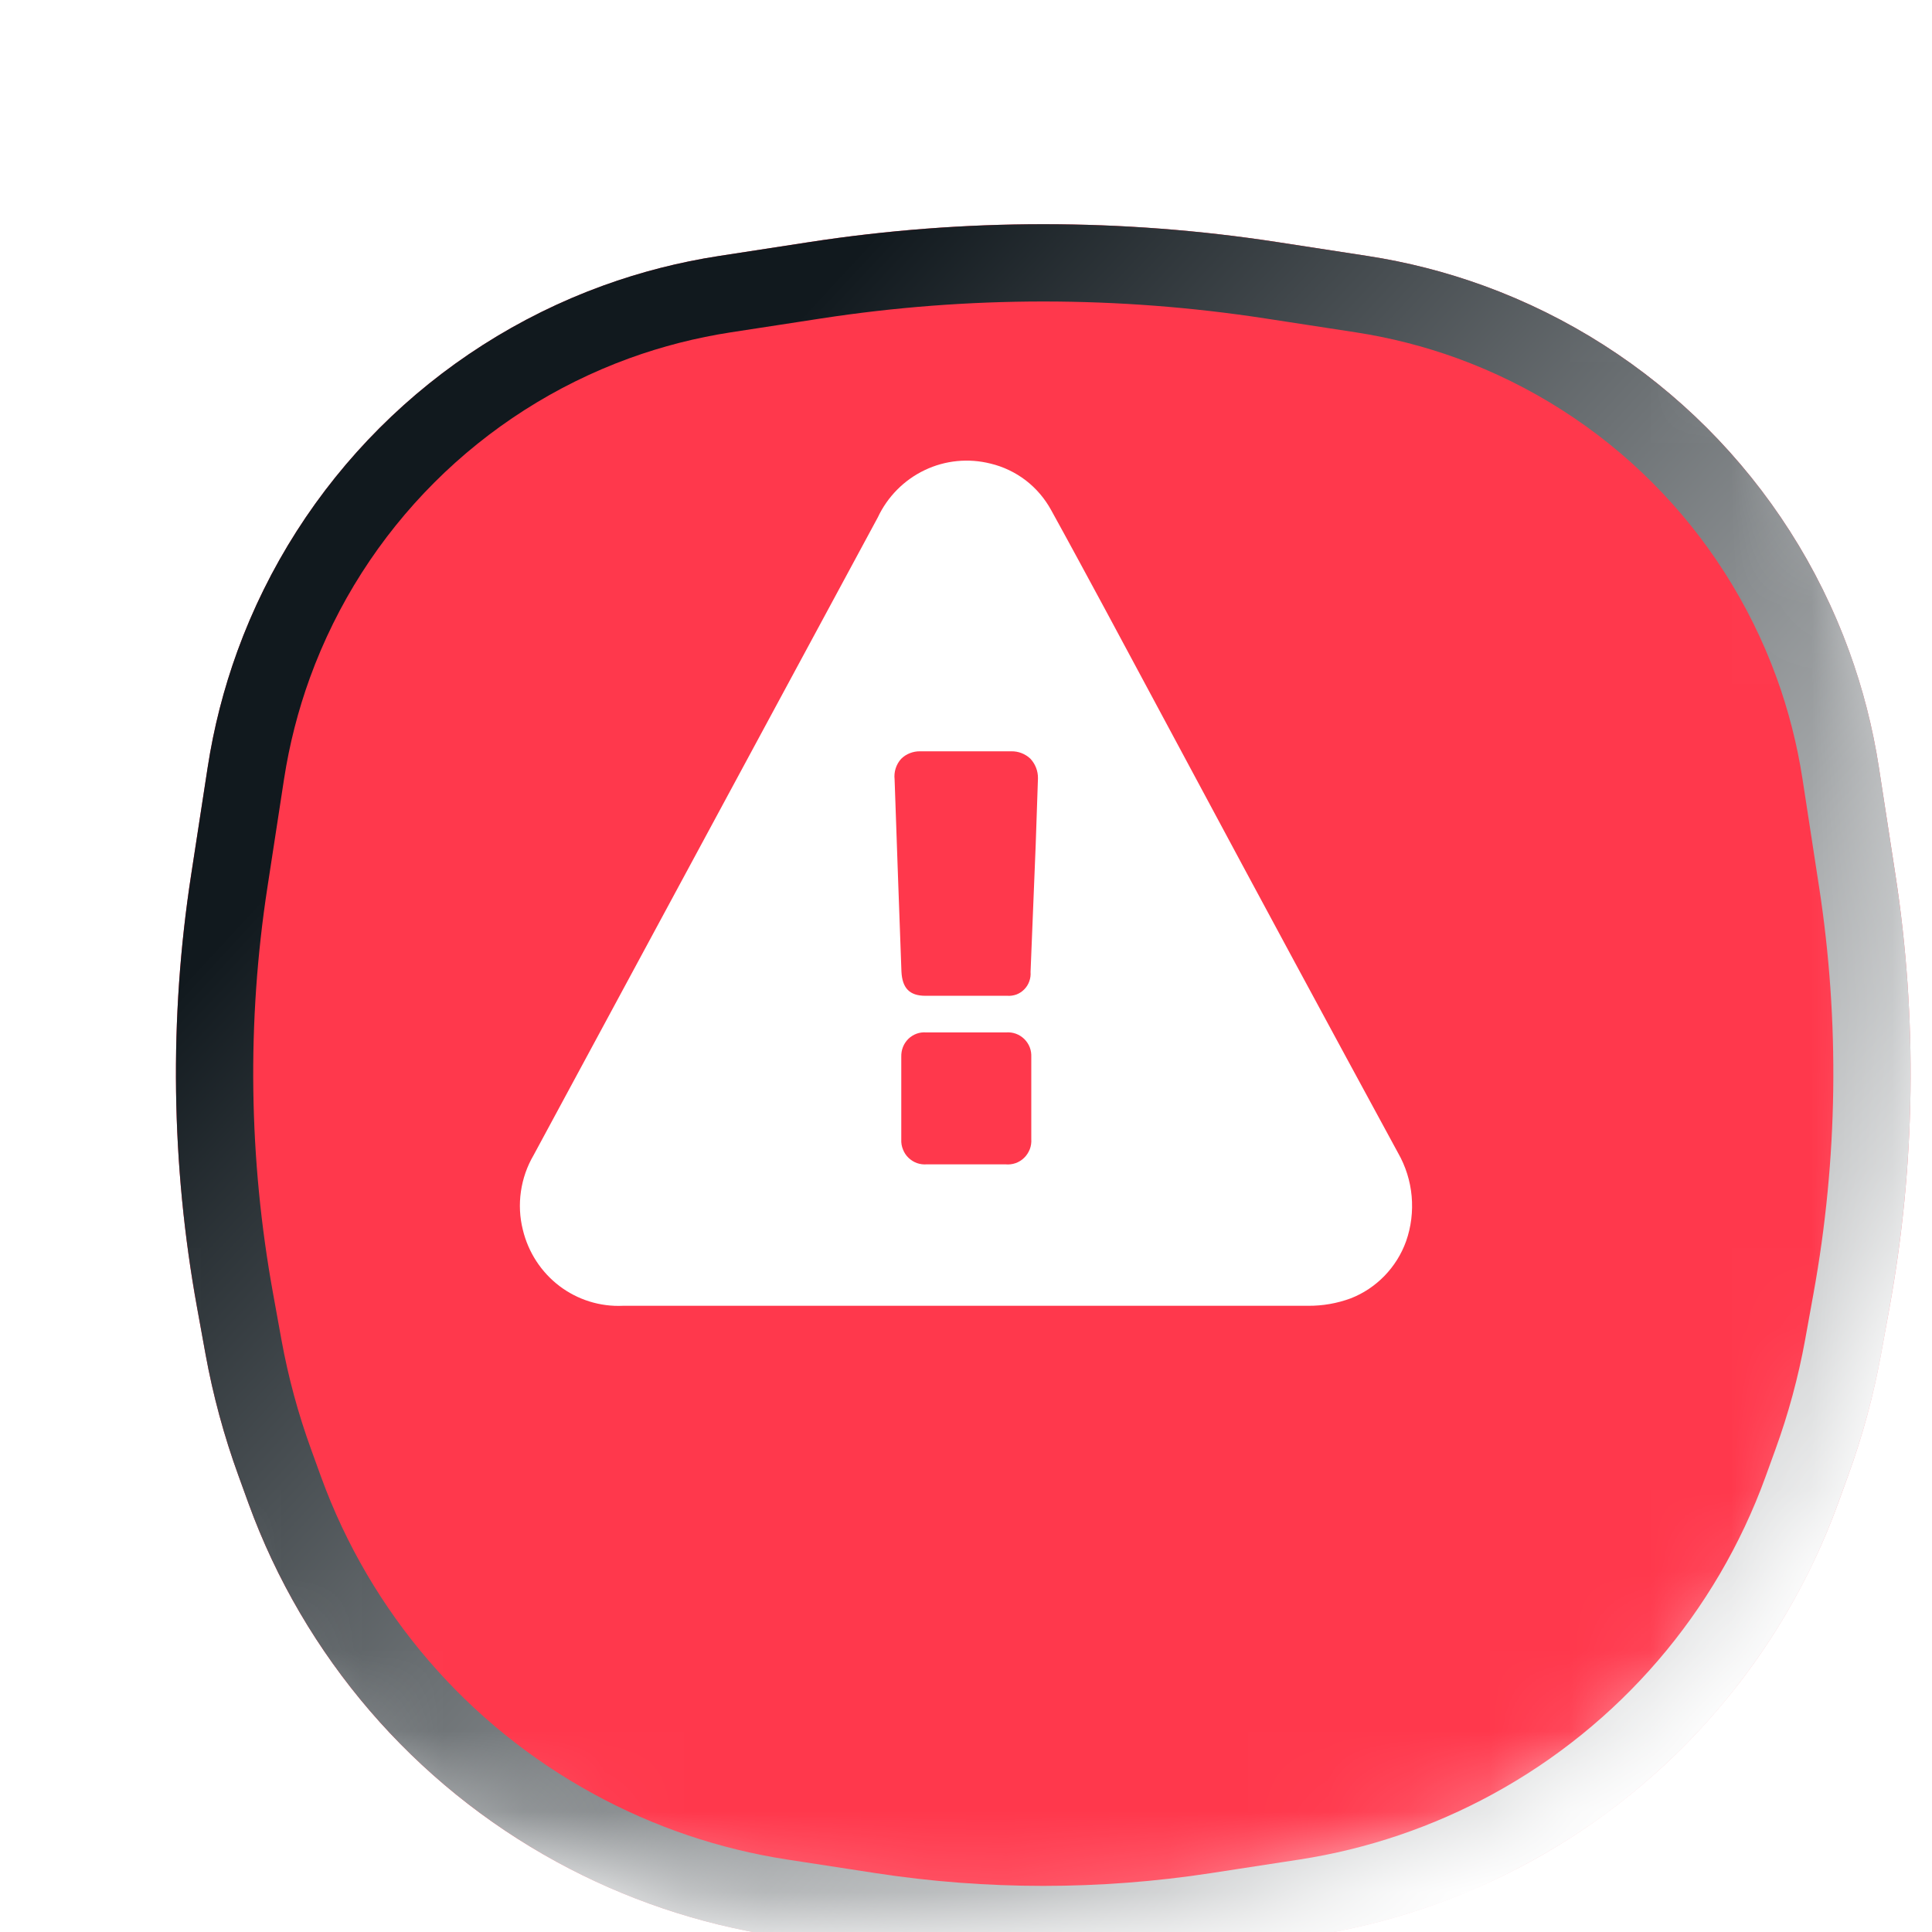<svg width="24" height="24" viewBox="0 0 24 24" fill="none" xmlns="http://www.w3.org/2000/svg">
<g clip-path="url(#clip0_15007_76992)">
<mask id="mask0_15007_76992" style="mask-type:alpha" maskUnits="userSpaceOnUse" x="0" y="0" width="24" height="24">
<path d="M12 0.48C16.079 0.48 18.929 1.397 20.766 3.234C22.603 5.071 23.52 7.921 23.52 12C23.52 16.079 22.603 18.929 20.766 20.766C18.929 22.603 16.079 23.52 12 23.52C7.921 23.52 5.071 22.603 3.234 20.766C1.397 18.929 0.48 16.079 0.48 12C0.48 7.921 1.397 5.071 3.234 3.234C5.071 1.397 7.921 0.48 12 0.48Z" fill="#0099FF"/>
<path d="M12 0.48C16.079 0.48 18.929 1.397 20.766 3.234C22.603 5.071 23.52 7.921 23.52 12C23.52 16.079 22.603 18.929 20.766 20.766C18.929 22.603 16.079 23.52 12 23.52C7.921 23.52 5.071 22.603 3.234 20.766C1.397 18.929 0.48 16.079 0.48 12C0.48 7.921 1.397 5.071 3.234 3.234C5.071 1.397 7.921 0.48 12 0.48Z" stroke="url(#paint0_linear_15007_76992)" stroke-width="0.96"/>
</mask>
<g mask="url(#mask0_15007_76992)">
<g filter="url(#filter0_di_15007_76992)">
<path d="M1.989 6.531C2.756 4.42 4.42 2.756 6.531 1.989V1.989C6.998 1.819 7.481 1.695 7.972 1.62L9.093 1.447C11.02 1.151 12.98 1.151 14.908 1.447L16.028 1.62C16.519 1.695 17.002 1.819 17.469 1.989V1.989C19.58 2.756 21.244 4.42 22.011 6.531V6.531C22.181 6.998 22.305 7.481 22.38 7.972L22.586 9.307C22.86 11.09 22.835 12.906 22.513 14.681L22.407 15.261C22.314 15.775 22.177 16.28 21.998 16.771L21.873 17.116C21.181 19.017 19.82 20.601 18.044 21.57V21.57C17.199 22.031 16.28 22.341 15.329 22.488L14.229 22.657C12.752 22.884 11.248 22.884 9.771 22.657L8.671 22.488C7.72 22.341 6.801 22.031 5.956 21.57V21.57C4.18 20.601 2.818 19.017 2.127 17.116L2.002 16.771C1.823 16.28 1.686 15.775 1.593 15.261L1.487 14.681C1.165 12.906 1.14 11.09 1.414 9.307L1.62 7.972C1.695 7.481 1.819 6.998 1.989 6.531V6.531Z" fill="#FF384C"/>
<path d="M9.165 1.922C11.044 1.633 12.956 1.633 14.835 1.922L15.955 2.094C16.415 2.165 16.867 2.28 17.305 2.439C19.283 3.159 20.841 4.717 21.561 6.695C21.72 7.133 21.835 7.585 21.906 8.045L22.111 9.38C22.378 11.11 22.353 12.872 22.04 14.595L21.935 15.175C21.846 15.662 21.716 16.142 21.547 16.607L21.422 16.952C20.77 18.744 19.487 20.236 17.814 21.148C17.017 21.583 16.152 21.876 15.256 22.014L14.156 22.183C12.727 22.402 11.273 22.402 9.844 22.183L8.744 22.014C7.848 21.876 6.983 21.583 6.187 21.148C4.513 20.236 3.23 18.744 2.578 16.952L2.453 16.607C2.284 16.142 2.154 15.662 2.065 15.175L1.96 14.595C1.647 12.872 1.622 11.11 1.889 9.38L2.094 8.045C2.165 7.585 2.28 7.133 2.439 6.695C3.159 4.717 4.717 3.159 6.695 2.439C7.133 2.28 7.585 2.165 8.045 2.094L9.165 1.922Z" stroke="url(#paint1_linear_15007_76992)" stroke-width="0.96" style="mix-blend-mode:overlay"/>
</g>
<g filter="url(#filter1_ddii_15007_76992)">
<path d="M17.367 15.35C16.506 13.766 15.65 12.18 14.799 10.592L13.728 8.597C13.505 8.185 13.284 7.774 13.058 7.365C12.979 7.221 12.872 7.095 12.742 6.995C12.612 6.896 12.464 6.825 12.305 6.787C12.031 6.718 11.742 6.746 11.487 6.868C11.231 6.99 11.025 7.198 10.904 7.456L6.628 15.379C6.547 15.517 6.494 15.67 6.471 15.829C6.448 15.988 6.456 16.15 6.495 16.305C6.562 16.584 6.723 16.831 6.949 17.003C7.176 17.175 7.455 17.262 7.738 17.249H16.253C16.432 17.25 16.61 17.219 16.778 17.157C16.936 17.096 17.079 17 17.198 16.878C17.317 16.755 17.409 16.609 17.467 16.447C17.53 16.268 17.553 16.077 17.536 15.887C17.519 15.698 17.461 15.514 17.367 15.35ZM12.491 15.492H11.512C11.471 15.495 11.429 15.49 11.39 15.476C11.351 15.462 11.315 15.439 11.285 15.41C11.255 15.381 11.232 15.346 11.217 15.307C11.201 15.268 11.194 15.226 11.196 15.184V14.154C11.195 14.113 11.202 14.072 11.217 14.034C11.232 13.996 11.255 13.962 11.284 13.933C11.313 13.905 11.348 13.883 11.386 13.869C11.424 13.855 11.464 13.85 11.505 13.853H12.498C12.539 13.85 12.58 13.855 12.619 13.869C12.658 13.883 12.694 13.906 12.724 13.935C12.753 13.964 12.777 13.999 12.792 14.038C12.807 14.077 12.813 14.119 12.811 14.161V15.177C12.814 15.22 12.808 15.263 12.793 15.303C12.777 15.343 12.754 15.38 12.723 15.41C12.693 15.44 12.656 15.463 12.616 15.477C12.576 15.491 12.533 15.496 12.491 15.492ZM12.866 11.518L12.802 13.102C12.805 13.142 12.8 13.181 12.786 13.219C12.773 13.256 12.752 13.29 12.724 13.318C12.697 13.346 12.663 13.368 12.627 13.382C12.59 13.395 12.551 13.401 12.512 13.398H11.495C11.298 13.398 11.208 13.302 11.198 13.097C11.17 12.303 11.139 11.507 11.113 10.71C11.108 10.664 11.112 10.618 11.126 10.574C11.14 10.53 11.163 10.489 11.194 10.455C11.225 10.424 11.262 10.4 11.303 10.384C11.344 10.368 11.387 10.36 11.431 10.361H12.562C12.65 10.359 12.735 10.392 12.799 10.452C12.861 10.518 12.895 10.605 12.894 10.695L12.866 11.518Z" fill="white"/>
</g>
</g>
</g>
<defs>
<filter id="filter0_di_15007_76992" x="0.026" y="0.625" width="23.949" height="24.003" filterUnits="userSpaceOnUse" color-interpolation-filters="sRGB">
<feFlood flood-opacity="0" result="BackgroundImageFix"/>
<feColorMatrix in="SourceAlpha" type="matrix" values="0 0 0 0 0 0 0 0 0 0 0 0 0 0 0 0 0 0 127 0" result="hardAlpha"/>
<feOffset dy="0.6"/>
<feGaussianBlur stdDeviation="0.6"/>
<feComposite in2="hardAlpha" operator="out"/>
<feColorMatrix type="matrix" values="0 0 0 0 0.067 0 0 0 0 0.098 0 0 0 0 0.118 0 0 0 0.05 0"/>
<feBlend mode="normal" in2="BackgroundImageFix" result="effect1_dropShadow_15007_76992"/>
<feBlend mode="normal" in="SourceGraphic" in2="effect1_dropShadow_15007_76992" result="shape"/>
<feColorMatrix in="SourceAlpha" type="matrix" values="0 0 0 0 0 0 0 0 0 0 0 0 0 0 0 0 0 0 127 0" result="hardAlpha"/>
<feOffset dx="0.96" dy="0.96"/>
<feGaussianBlur stdDeviation="0.96"/>
<feComposite in2="hardAlpha" operator="arithmetic" k2="-1" k3="1"/>
<feColorMatrix type="matrix" values="0 0 0 0 0.067 0 0 0 0 0.098 0 0 0 0 0.118 0 0 0 0.2 0"/>
<feBlend mode="normal" in2="shape" result="effect2_innerShadow_15007_76992"/>
</filter>
<filter id="filter1_ddii_15007_76992" x="-1.686" y="-1.686" width="27.886" height="27.886" filterUnits="userSpaceOnUse" color-interpolation-filters="sRGB">
<feFlood flood-opacity="0" result="BackgroundImageFix"/>
<feColorMatrix in="SourceAlpha" type="matrix" values="0 0 0 0 0 0 0 0 0 0 0 0 0 0 0 0 0 0 127 0" result="hardAlpha"/>
<feOffset dx="1.543" dy="1.543"/>
<feGaussianBlur stdDeviation="2.829"/>
<feComposite in2="hardAlpha" operator="out"/>
<feColorMatrix type="matrix" values="0 0 0 0 1 0 0 0 0 0.22 0 0 0 0 0.298 0 0 0 1 0"/>
<feBlend mode="normal" in2="BackgroundImageFix" result="effect1_dropShadow_15007_76992"/>
<feColorMatrix in="SourceAlpha" type="matrix" values="0 0 0 0 0 0 0 0 0 0 0 0 0 0 0 0 0 0 127 0" result="hardAlpha"/>
<feOffset dx="-1.543" dy="-1.543"/>
<feGaussianBlur stdDeviation="2.571"/>
<feComposite in2="hardAlpha" operator="out"/>
<feColorMatrix type="matrix" values="0 0 0 0 1 0 0 0 0 1 0 0 0 0 1 0 0 0 0.4 0"/>
<feBlend mode="normal" in2="effect1_dropShadow_15007_76992" result="effect2_dropShadow_15007_76992"/>
<feBlend mode="normal" in="SourceGraphic" in2="effect2_dropShadow_15007_76992" result="shape"/>
<feColorMatrix in="SourceAlpha" type="matrix" values="0 0 0 0 0 0 0 0 0 0 0 0 0 0 0 0 0 0 127 0" result="hardAlpha"/>
<feOffset dy="-0.771"/>
<feGaussianBlur stdDeviation="0.591"/>
<feComposite in2="hardAlpha" operator="arithmetic" k2="-1" k3="1"/>
<feColorMatrix type="matrix" values="0 0 0 0 1 0 0 0 0 0.22 0 0 0 0 0.298 0 0 0 0.4 0"/>
<feBlend mode="normal" in2="shape" result="effect3_innerShadow_15007_76992"/>
<feColorMatrix in="SourceAlpha" type="matrix" values="0 0 0 0 0 0 0 0 0 0 0 0 0 0 0 0 0 0 127 0" result="hardAlpha"/>
<feOffset dy="-0.257"/>
<feGaussianBlur stdDeviation="0.334"/>
<feComposite in2="hardAlpha" operator="arithmetic" k2="-1" k3="1"/>
<feColorMatrix type="matrix" values="0 0 0 0 1 0 0 0 0 1 0 0 0 0 1 0 0 0 0.6 0"/>
<feBlend mode="normal" in2="effect3_innerShadow_15007_76992" result="effect4_innerShadow_15007_76992"/>
</filter>
<linearGradient id="paint0_linear_15007_76992" x1="4.08" y1="6.48" x2="22.08" y2="28.56" gradientUnits="userSpaceOnUse">
<stop stop-color="#11191E" stop-opacity="0.4"/>
<stop offset="1" stop-color="white"/>
</linearGradient>
<linearGradient id="paint1_linear_15007_76992" x1="4.74" y1="6.94" x2="20.594" y2="21.625" gradientUnits="userSpaceOnUse">
<stop stop-color="#11191E"/>
<stop offset="1" stop-color="white"/>
</linearGradient>
<clipPath id="clip0_15007_76992">
<rect width="24" height="24" fill="white"/>
</clipPath>
</defs>
</svg>
